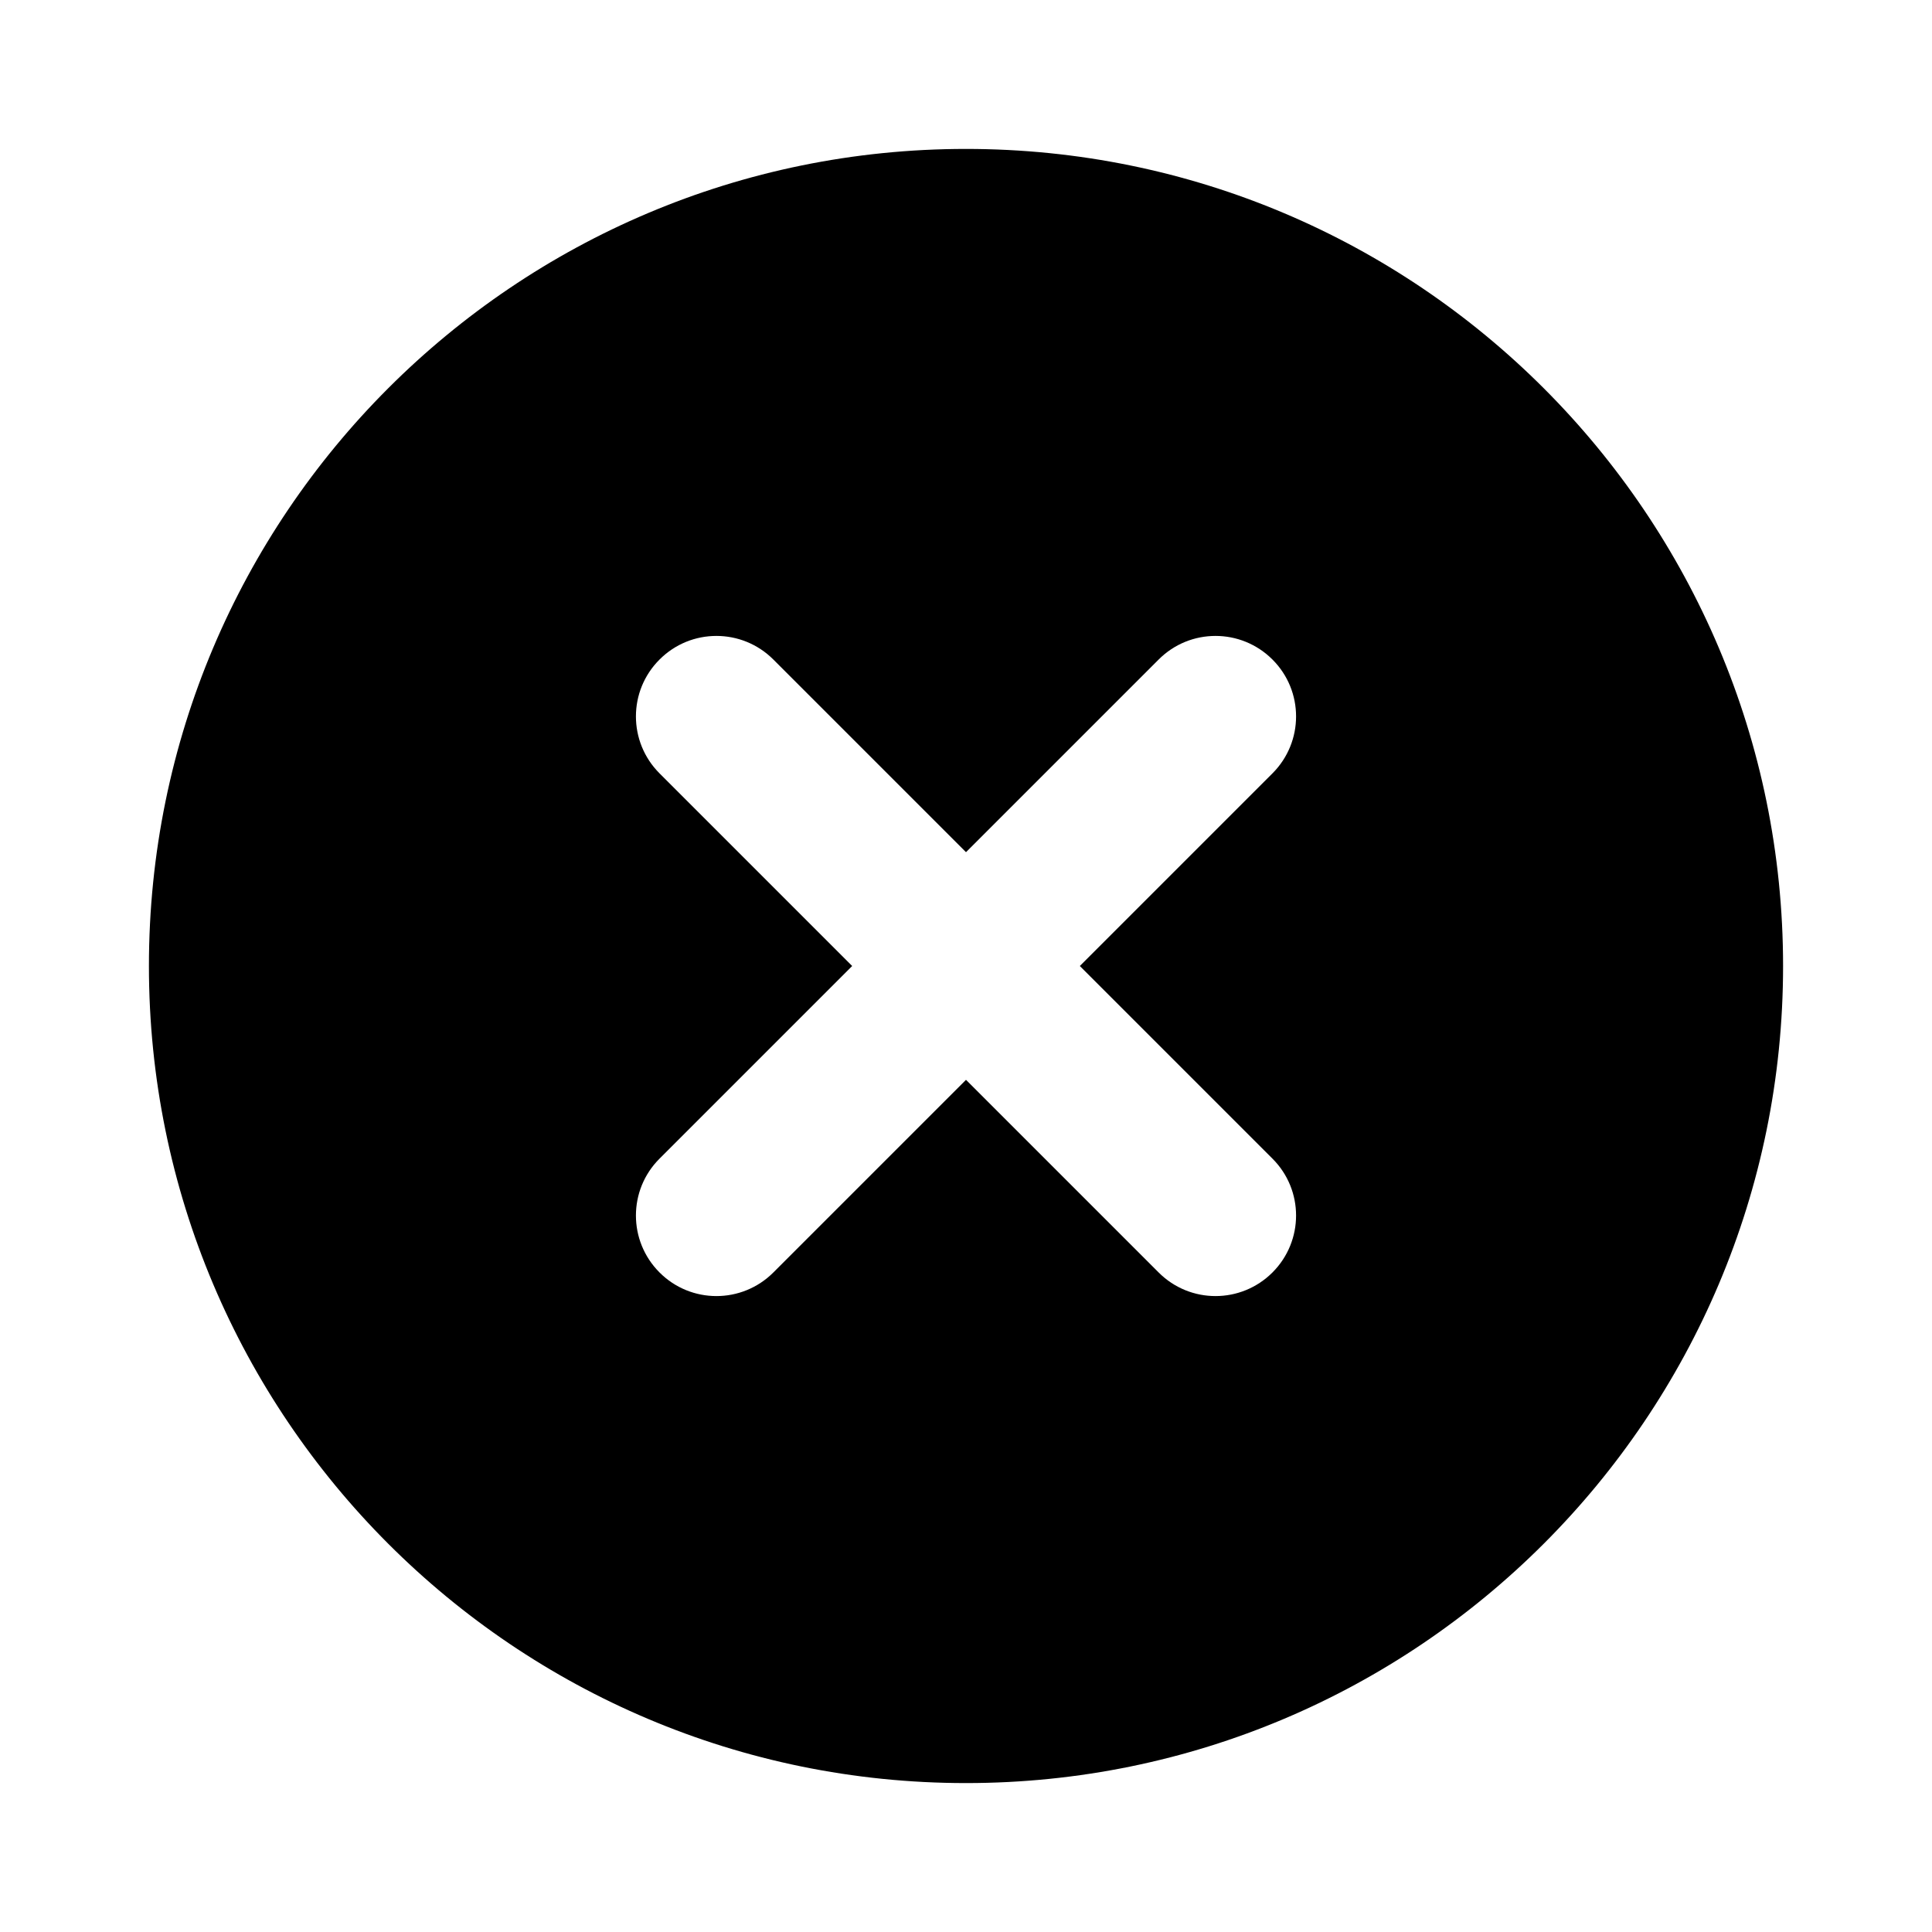 <svg
  xmlns="http://www.w3.org/2000/svg"
  width="24"
  height="24"
  viewBox="0 0 24 24"
  fill="none"
>
  <path
    fill-rule="evenodd"
    clip-rule="evenodd"
    d="M1.85 12C1.85 6.394 6.394 1.85 12 1.85C17.605 1.85 22.15 6.394 22.15 12C22.15 17.605 17.605 22.15 12 22.15C6.394 22.15 1.85 17.605 1.85 12ZM9.607 8.193C9.216 7.802 8.583 7.802 8.193 8.193C7.802 8.583 7.802 9.216 8.193 9.607L10.586 12L8.193 14.393C7.802 14.783 7.802 15.416 8.193 15.807C8.583 16.198 9.216 16.198 9.607 15.807L12 13.414L14.393 15.807C14.783 16.198 15.416 16.198 15.807 15.807C16.198 15.416 16.198 14.783 15.807 14.393L13.414 12L15.807 9.607C16.198 9.216 16.198 8.583 15.807 8.193C15.416 7.802 14.783 7.802 14.393 8.193L12 10.586L9.607 8.193Z"
    fill="currentcolor"
  />
</svg>
